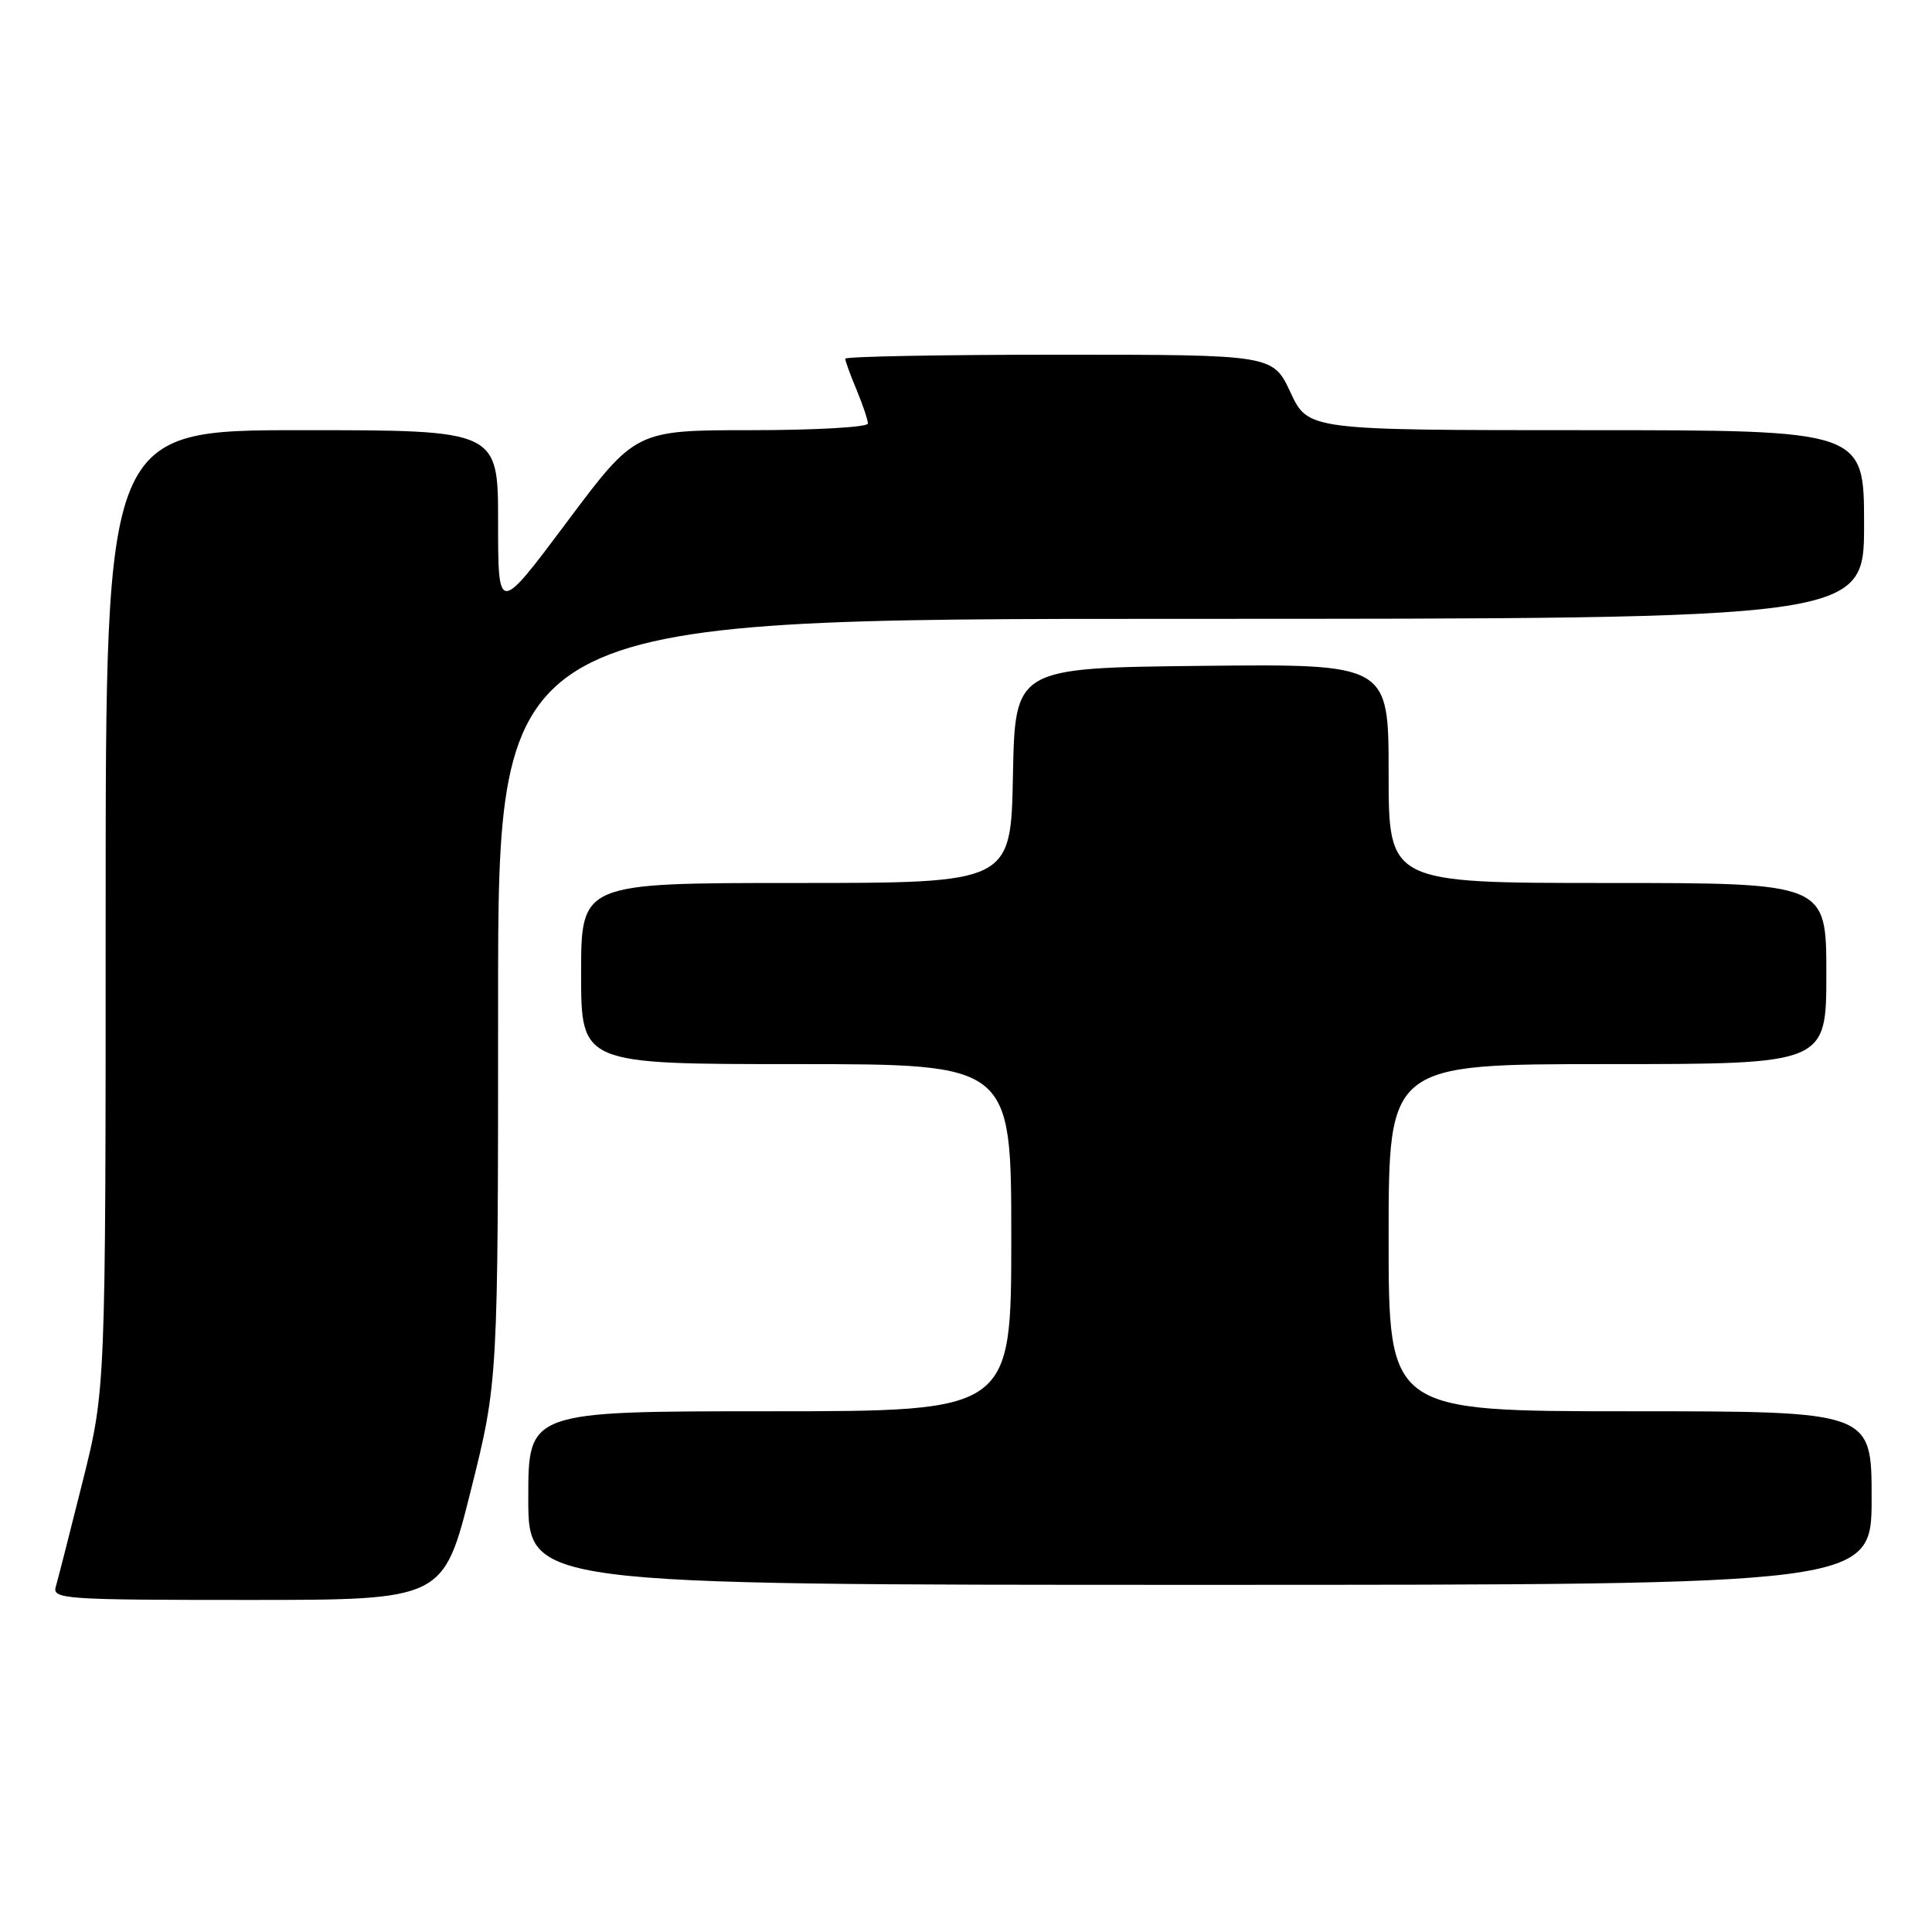 <?xml version="1.0" encoding="UTF-8" standalone="no"?>
<!DOCTYPE svg PUBLIC "-//W3C//DTD SVG 1.1//EN" "http://www.w3.org/Graphics/SVG/1.1/DTD/svg11.dtd" >
<svg xmlns="http://www.w3.org/2000/svg" xmlns:xlink="http://www.w3.org/1999/xlink" version="1.1" viewBox="0 0 256 256">
 <g >
 <path fill="currentColor"
d=" M 62.38 197.52 C 66.00 183.05 66.00 183.05 66.00 132.52 C 66.00 82.00 66.00 82.00 156.50 82.00 C 247.00 82.00 247.00 82.00 247.00 69.50 C 247.00 57.00 247.00 57.00 210.17 57.00 C 173.34 57.00 173.34 57.00 171.00 52.00 C 168.66 47.00 168.66 47.00 140.33 47.00 C 124.75 47.00 112.00 47.24 112.00 47.53 C 112.00 47.82 112.67 49.68 113.50 51.65 C 114.32 53.63 115.00 55.64 115.00 56.12 C 115.00 56.60 108.07 57.00 99.61 57.00 C 84.22 57.00 84.22 57.00 75.11 69.18 C 66.00 81.36 66.00 81.36 66.00 69.18 C 66.00 57.00 66.00 57.00 40.00 57.00 C 14.00 57.00 14.00 57.00 14.00 120.56 C 14.00 184.12 14.00 184.12 10.95 196.31 C 9.28 203.01 7.67 209.29 7.39 210.25 C 6.90 211.89 8.57 212.00 32.81 212.00 C 58.75 212.00 58.75 212.00 62.38 197.52 Z  M 248.00 198.50 C 248.00 187.00 248.00 187.00 216.00 187.00 C 184.00 187.00 184.00 187.00 184.00 164.00 C 184.00 141.00 184.00 141.00 213.00 141.00 C 242.00 141.00 242.00 141.00 242.00 129.00 C 242.00 117.00 242.00 117.00 213.00 117.00 C 184.00 117.00 184.00 117.00 184.00 102.48 C 184.00 87.97 184.00 87.97 159.25 88.23 C 134.50 88.50 134.50 88.50 134.22 102.75 C 133.95 117.00 133.95 117.00 105.47 117.00 C 77.00 117.00 77.00 117.00 77.00 129.00 C 77.00 141.00 77.00 141.00 105.50 141.00 C 134.00 141.00 134.00 141.00 134.00 164.00 C 134.00 187.00 134.00 187.00 102.00 187.00 C 70.00 187.00 70.00 187.00 70.00 198.50 C 70.00 210.00 70.00 210.00 159.00 210.00 C 248.00 210.00 248.00 210.00 248.00 198.50 Z "/>
</g>
</svg>